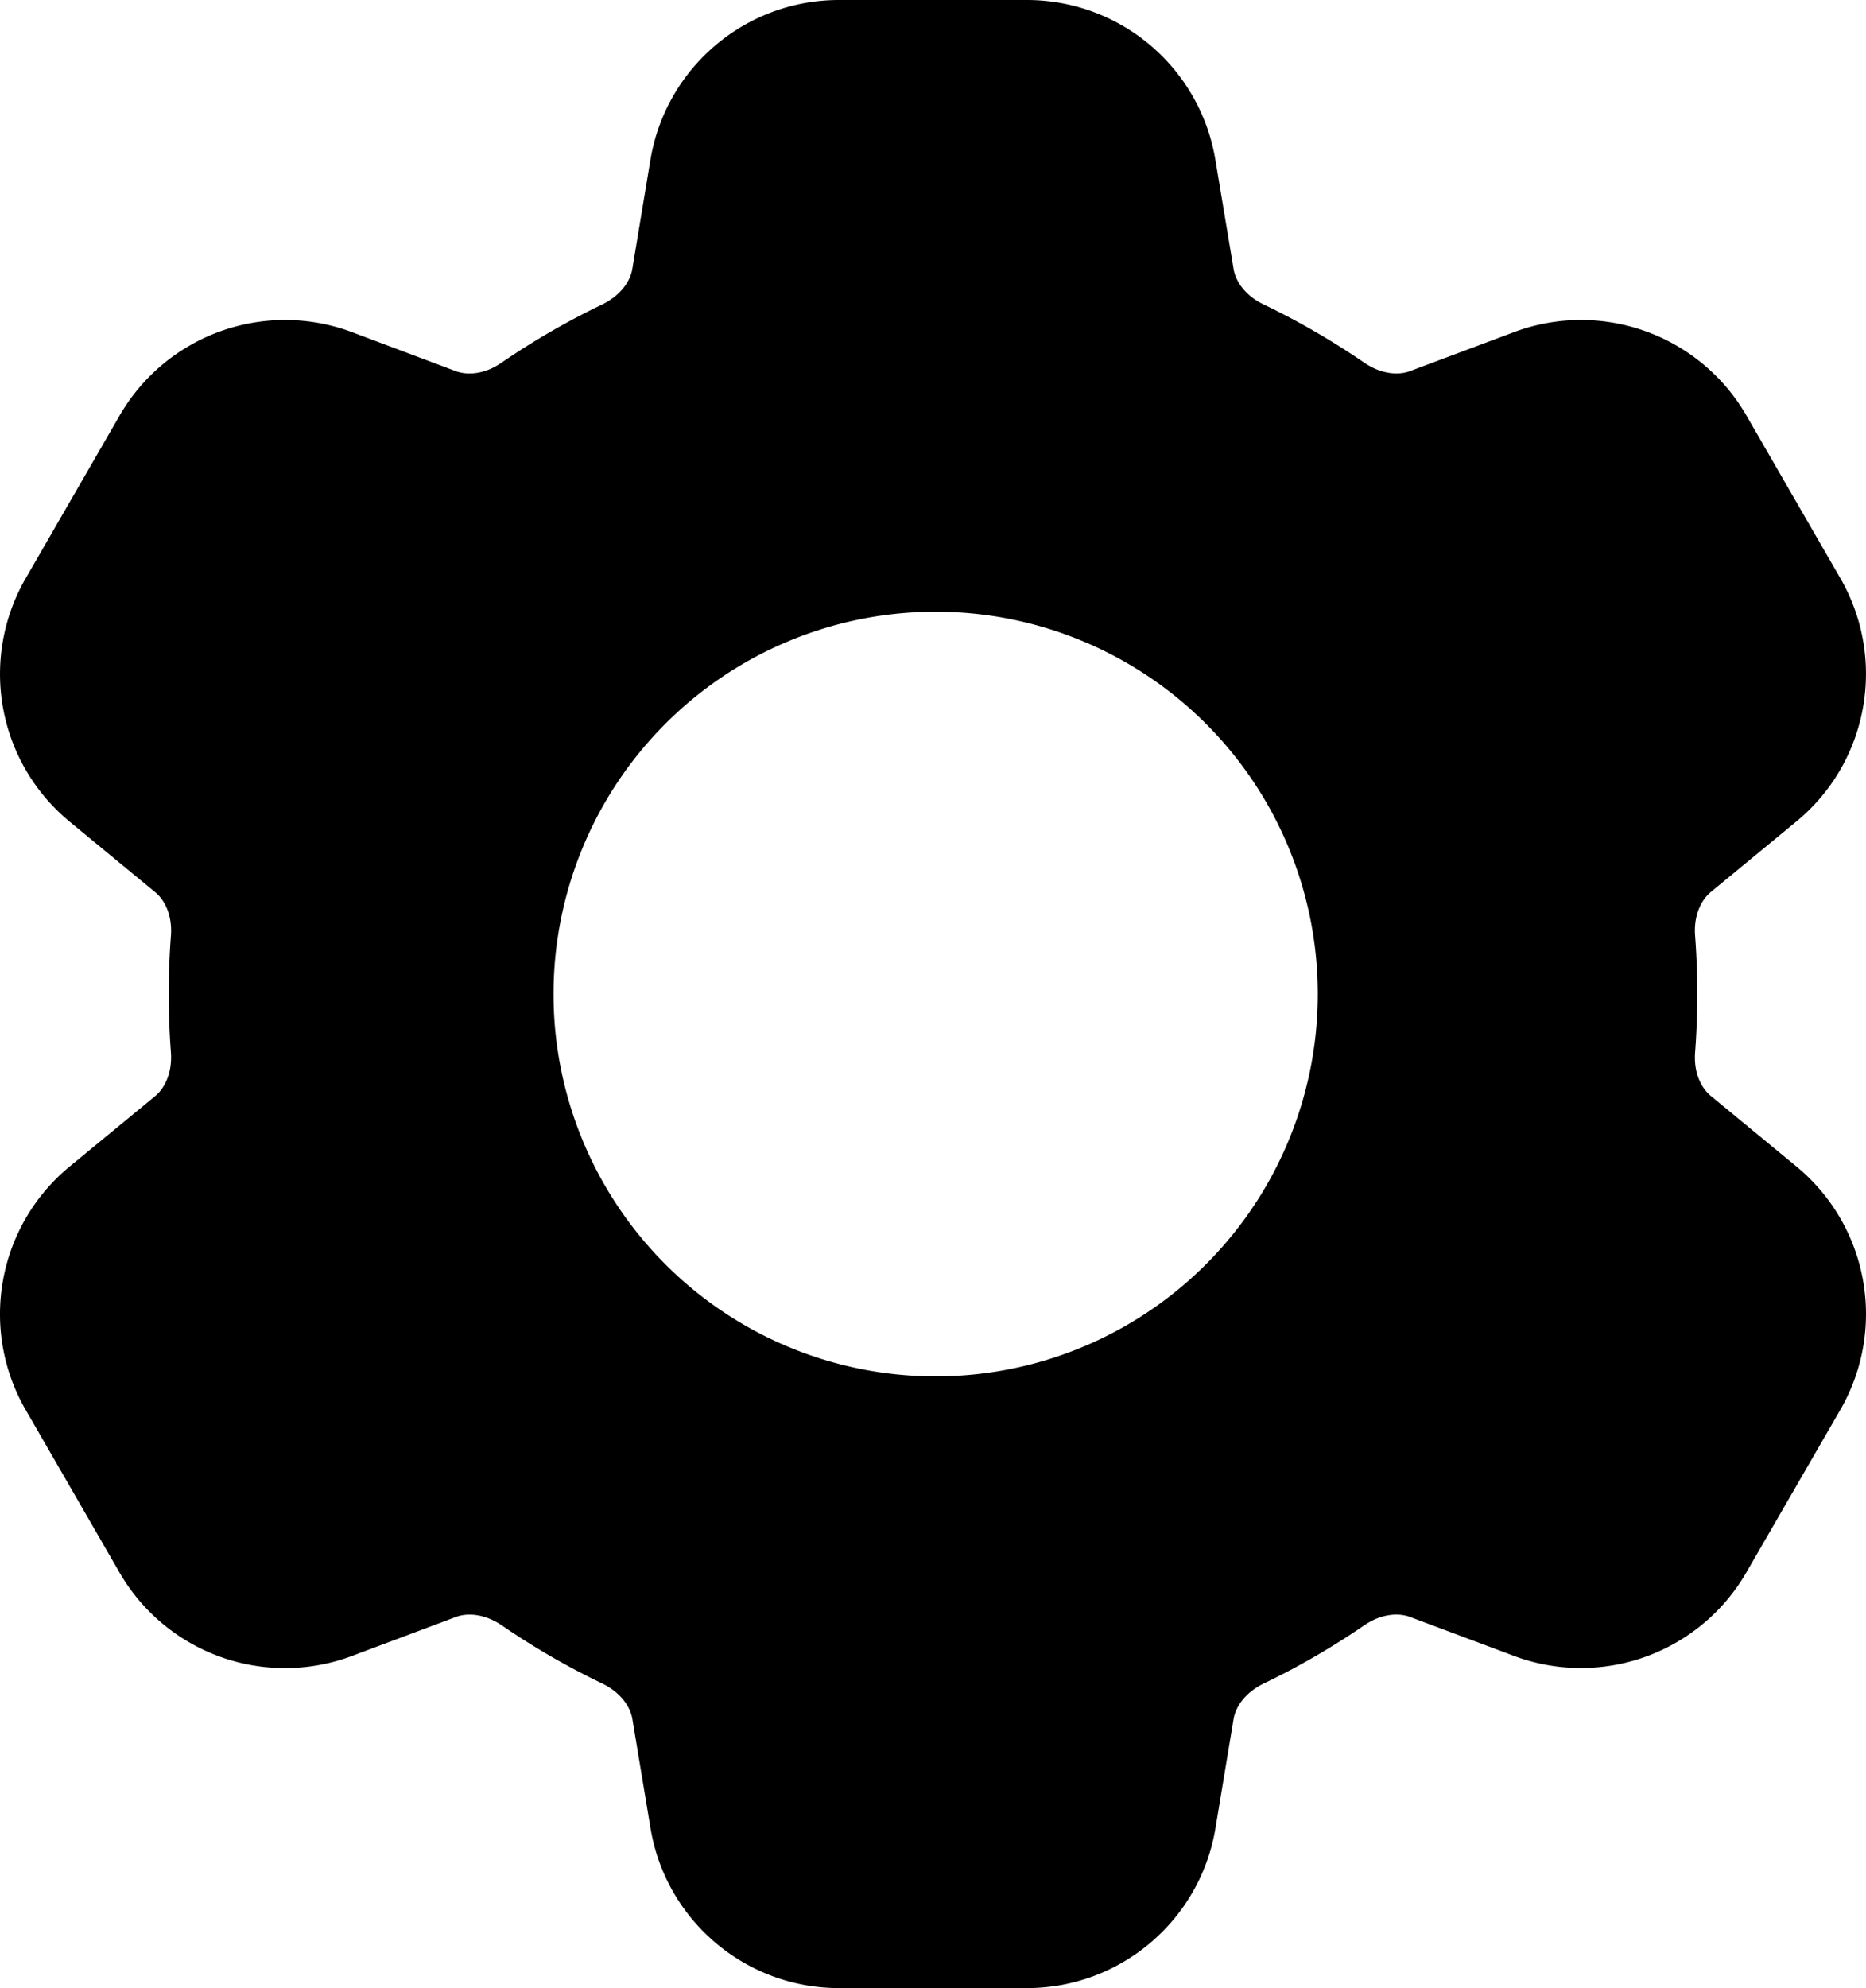 <?xml version="1.0" encoding="UTF-8" standalone="no"?>
<svg
   xmlns:dc="http://purl.org/dc/elements/1.1/"
   xmlns:cc="http://creativecommons.org/ns#"
   xmlns:rdf="http://www.w3.org/1999/02/22-rdf-syntax-ns#"
   xmlns:svg="http://www.w3.org/2000/svg"
   xmlns="http://www.w3.org/2000/svg"
   xmlns:sodipodi="http://sodipodi.sourceforge.net/DTD/sodipodi-0.dtd"
   xmlns:inkscape="http://www.inkscape.org/namespaces/inkscape"
   class="cog"
   height="99.391"
   width="93.338"
   version="1.1"
   id="svg4"
   sodipodi:docname="cog.svg"
   inkscape:version="0.92.1 r15371">
  <defs
     id="defs8" />
  <sodipodi:namedview
     pagecolor="#ffffff"
     bordercolor="#666666"
     borderopacity="1"
     objecttolerance="10"
     gridtolerance="10"
     guidetolerance="10"
     inkscape:pageopacity="0"
     inkscape:pageshadow="2"
     inkscape:window-width="1920"
     inkscape:window-height="991"
     id="namedview6"
     showgrid="false"
     inkscape:zoom="3.7926636"
     inkscape:cx="10.906286"
     inkscape:cy="90.117446"
     inkscape:window-x="-9"
     inkscape:window-y="-9"
     inkscape:window-maximized="1"
     inkscape:current-layer="svg4" />
  <path
     d="M 41.964,3.0018199e-7 C 37.291,3.0018199e-7 33.305,3.379 32.535,7.987 l -0.907,5.464 c -0.102,0.612 -0.586,1.325 -1.514,1.774 a 38.192,38.192 0 0 0 -5.026,2.905 c -0.846,0.586 -1.702,0.642 -2.294,0.423 L 17.611,16.606 A 9.557,9.557 0 0 0 5.98,20.78 l -4.699,8.14 a 9.557,9.557 0 0 0 2.202,12.156 l 4.281,3.527 c 0.484,0.398 0.866,1.167 0.785,2.192 a 38.727,38.727 0 0 0 0,5.805 c 0.076,1.019 -0.301,1.794 -0.78,2.192 L 3.482,58.32 A 9.557,9.557 0 0 0 1.28,70.476 l 4.699,8.14 a 9.557,9.557 0 0 0 11.631,4.169 l 5.194,-1.947 c 0.586,-0.219 1.442,-0.158 2.294,0.418 1.59,1.091 3.267,2.064 5.021,2.905 0.928,0.449 1.412,1.162 1.514,1.784 l 0.907,5.459 c 0.77,4.608 4.755,7.987 9.429,7.987 h 9.399 c 4.669,0 8.66,-3.379 9.429,-7.987 l 0.907,-5.464 c 0.102,-0.612 0.581,-1.325 1.514,-1.779 1.753,-0.841 3.43,-1.815 5.021,-2.905 0.851,-0.581 1.707,-0.637 2.294,-0.418 l 5.199,1.947 A 9.557,9.557 0 0 0 87.353,78.611 l 4.705,-8.14 A 9.557,9.557 0 0 0 89.856,58.315 l -4.281,-3.527 c -0.484,-0.398 -0.866,-1.167 -0.785,-2.192 a 38.808,38.808 0 0 0 0,-5.805 c -0.082,-1.019 0.301,-1.794 0.78,-2.192 l 4.281,-3.527 C 93.459,38.105 94.392,32.967 92.058,28.915 L 87.358,20.775 A 9.557,9.557 0 0 0 75.727,16.606 l -5.199,1.947 c -0.581,0.219 -1.437,0.158 -2.289,-0.423 A 38.176,38.176 0 0 0 63.219,15.225 C 62.286,14.781 61.807,14.068 61.705,13.451 L 60.793,7.987 A 9.557,9.557 0 0 0 51.363,3.0018199e-7 H 41.97 Z M 46.664,68.809 a 19.114,19.114 0 1 0 0,-38.227 19.114,19.114 0 0 0 0,38.227 z"
     id="path2"
     style="fill-rule:evenodd;stroke-width:9.86"
     inkscape:connector-curvature="0" />
</svg>
